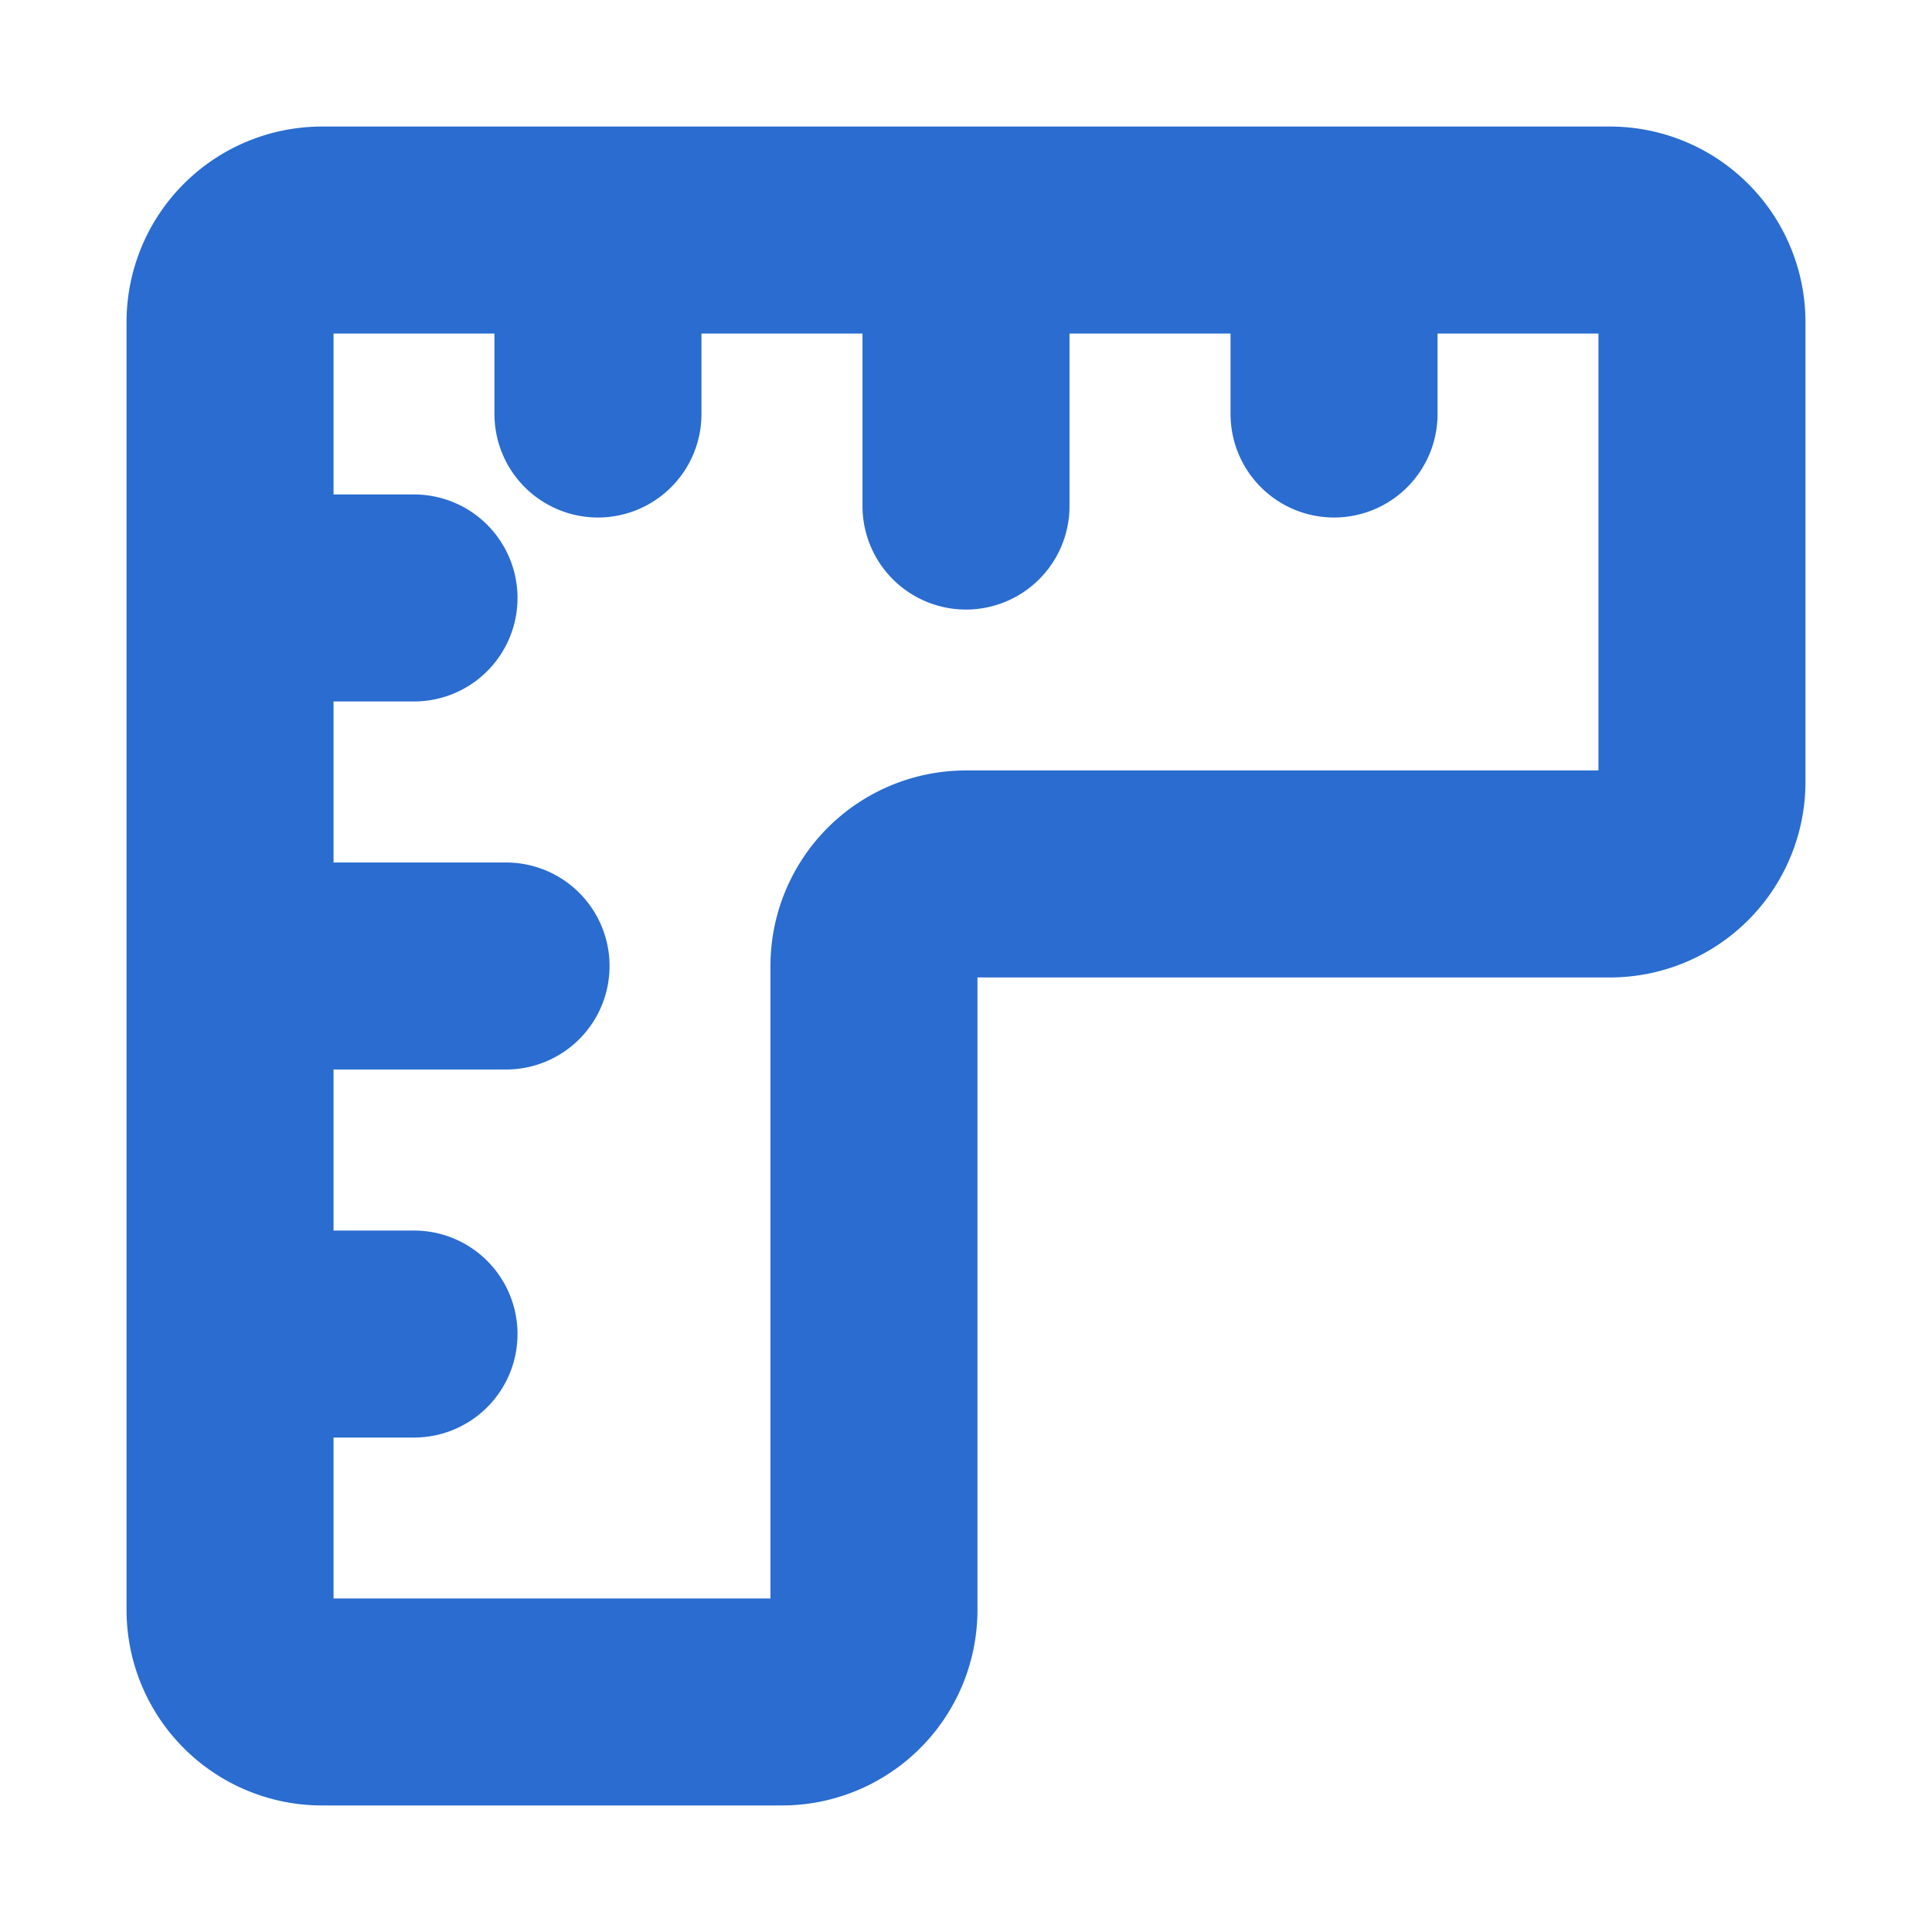 <svg xmlns="http://www.w3.org/2000/svg" viewBox="0 0 14 14" fill="none">
  <path stroke="#2A6CCF" stroke-linecap="round" stroke-linejoin="round" stroke-width="1.5" d="M2.333 1.667h9.334a.667.667 0 0 1 .666.666v3.334a.667.667 0 0 1-.666.666H7A.667.667 0 0 0 6.333 7v4.667a.667.667 0 0 1-.666.666H2.333a.667.667 0 0 1-.666-.666V2.333a.667.667 0 0 1 .666-.666ZM1.667 4.333H3M1.667 7h2M1.667 9.667H3M4.333 1.667V3M7 1.667v2M9.667 1.667V3"/>
</svg>
